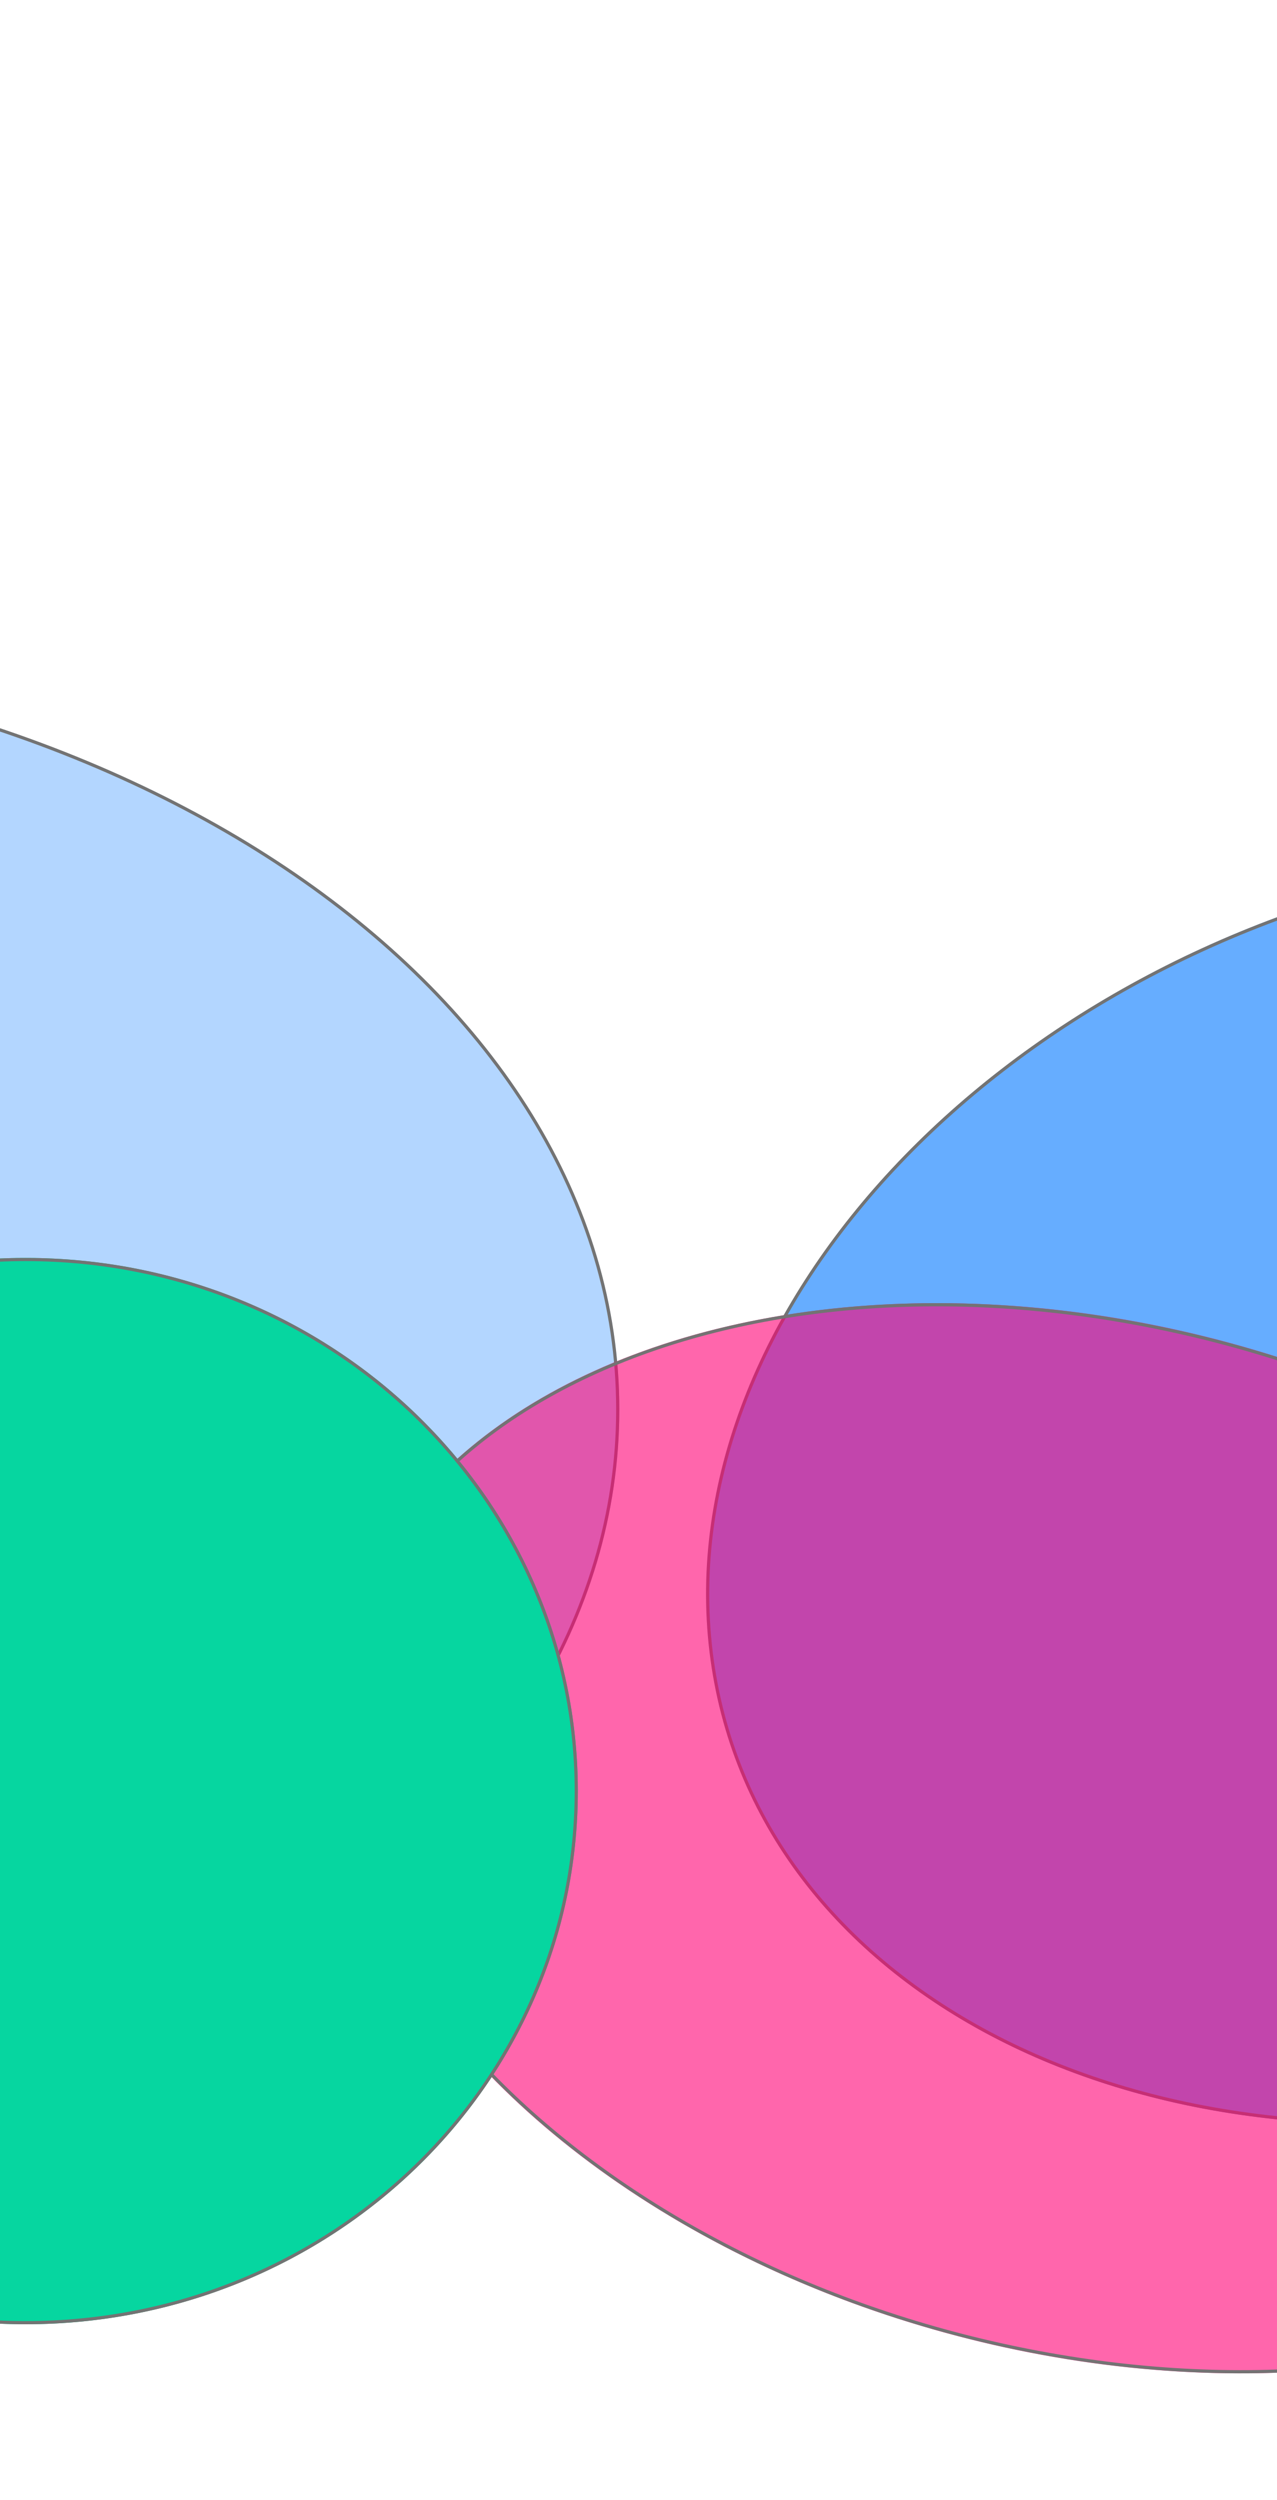 <svg width="400" height="783" viewBox="0 0 400 783" fill="none" xmlns="http://www.w3.org/2000/svg">
<g clip-path="url(#clip0_892_30262)">
<g filter="url(#filter0_f_892_30262)">
<ellipse rx="256.54" ry="194.192" transform="matrix(0.979 -0.202 0.12 0.993 473.508 465.714)" fill="#0076FF" fill-opacity="0.6"/>
<path d="M724.274 414.011C730.67 467.061 708.444 520.902 667.266 565.075C626.089 609.249 565.979 643.728 496.694 658.013C427.408 672.298 362.102 663.677 312.529 638.215C262.955 612.752 229.139 570.466 222.743 517.416C216.347 464.367 238.573 410.525 279.75 366.352C320.928 322.179 381.037 287.7 450.323 273.414C519.608 259.129 584.914 267.75 634.488 293.213C684.061 318.675 717.878 360.961 724.274 414.011Z" stroke="#737373"/>
</g>
<g filter="url(#filter1_f_892_30262)">
<ellipse cx="530" cy="409.5" rx="78" ry="140.5" fill="#1AC7FF" fill-opacity="0.6"/>
<path d="M607.5 409.5C607.5 448.229 598.784 483.268 584.717 508.606C570.641 533.961 551.275 549.5 530 549.5C508.725 549.5 489.359 533.961 475.283 508.606C461.216 483.268 452.5 448.229 452.5 409.5C452.5 370.771 461.216 335.732 475.283 310.394C489.359 285.039 508.725 269.5 530 269.5C551.275 269.5 570.641 285.039 584.717 310.394C598.784 335.732 607.5 370.771 607.5 409.5Z" stroke="#737373"/>
</g>
<g filter="url(#filter2_f_892_30262)">
<ellipse rx="94.922" ry="158.748" transform="matrix(0.951 -0.31 0.188 0.982 539.066 216.397)" fill="#1AC7FF" fill-opacity="0.4"/>
<path d="M628.822 187.084C637.031 230.07 634.376 272.255 623.47 305.7C612.56 339.157 593.434 363.774 568.751 371.835C544.067 379.897 518.336 369.929 496.679 347.108C475.029 324.294 457.518 288.695 449.309 245.71C441.1 202.724 443.756 160.539 454.661 127.094C465.571 93.637 484.697 69.02 509.38 60.959C534.064 52.898 559.795 62.865 581.452 85.687C603.102 108.5 620.613 144.099 628.822 187.084Z" stroke="#737373"/>
</g>
<g filter="url(#filter3_f_892_30262)">
<ellipse cx="-152" cy="441.5" rx="346" ry="237.5" fill="#0076FF" fill-opacity="0.3"/>
<path d="M193.5 441.5C193.5 506.871 154.898 566.109 92.376 609.026C29.856 651.941 -56.543 678.5 -152 678.5C-247.457 678.5 -333.856 651.941 -396.376 609.026C-458.898 566.109 -497.5 506.871 -497.5 441.5C-497.5 376.129 -458.898 316.891 -396.376 273.974C-333.856 231.059 -247.457 204.5 -152 204.5C-56.543 204.5 29.856 231.059 92.376 273.974C154.898 316.891 193.5 376.129 193.5 441.5Z" stroke="#737373"/>
</g>
<g filter="url(#filter4_f_892_30262)">
<ellipse rx="241.263" ry="162.123" transform="matrix(0.982 0.191 -0.113 0.994 341.09 575.768)" fill="#FF0075" fill-opacity="0.6"/>
<path d="M577.407 621.824C572.363 666.089 541.412 701.082 495.331 721.837C449.253 742.591 388.097 749.079 322.789 736.351C257.48 723.623 200.429 694.097 160.981 656.675C121.531 619.251 99.728 573.976 104.773 529.711C109.818 485.446 140.769 450.453 186.85 429.698C232.927 408.945 294.083 402.456 359.392 415.185C424.7 427.913 481.752 457.439 521.199 494.861C560.649 532.285 582.452 577.559 577.407 621.824Z" stroke="#737373"/>
</g>
<g filter="url(#filter5_f_892_30262)">
<ellipse cx="8" cy="561" rx="173" ry="167" fill="#06D6A0"/>
<path d="M180.5 561C180.5 652.939 103.286 727.5 8 727.5C-87.286 727.5 -164.5 652.939 -164.5 561C-164.5 469.061 -87.286 394.5 8 394.5C103.286 394.5 180.5 469.061 180.5 561Z" stroke="#737373"/>
</g>
</g>
<defs>
<filter id="filter0_f_892_30262" x="-178.836" y="-133.97" width="1304.69" height="1199.37" filterUnits="userSpaceOnUse" color-interpolation-filters="sRGB">
<feFlood flood-opacity="0" result="BackgroundImageFix"/>
<feBlend mode="normal" in="SourceGraphic" in2="BackgroundImageFix" result="shape"/>
<feGaussianBlur stdDeviation="200" result="effect1_foregroundBlur_892_30262"/>
</filter>
<filter id="filter1_f_892_30262" x="252" y="69" width="556" height="681" filterUnits="userSpaceOnUse" color-interpolation-filters="sRGB">
<feFlood flood-opacity="0" result="BackgroundImageFix"/>
<feBlend mode="normal" in="SourceGraphic" in2="BackgroundImageFix" result="shape"/>
<feGaussianBlur stdDeviation="100" result="effect1_foregroundBlur_892_30262"/>
</filter>
<filter id="filter2_f_892_30262" x="244.023" y="-142.321" width="590.086" height="717.437" filterUnits="userSpaceOnUse" color-interpolation-filters="sRGB">
<feFlood flood-opacity="0" result="BackgroundImageFix"/>
<feBlend mode="normal" in="SourceGraphic" in2="BackgroundImageFix" result="shape"/>
<feGaussianBlur stdDeviation="100" result="effect1_foregroundBlur_892_30262"/>
</filter>
<filter id="filter3_f_892_30262" x="-798" y="-96" width="1292" height="1075" filterUnits="userSpaceOnUse" color-interpolation-filters="sRGB">
<feFlood flood-opacity="0" result="BackgroundImageFix"/>
<feBlend mode="normal" in="SourceGraphic" in2="BackgroundImageFix" result="shape"/>
<feGaussianBlur stdDeviation="150" result="effect1_foregroundBlur_892_30262"/>
</filter>
<filter id="filter4_f_892_30262" x="-196.438" y="108.163" width="1075.05" height="935.209" filterUnits="userSpaceOnUse" color-interpolation-filters="sRGB">
<feFlood flood-opacity="0" result="BackgroundImageFix"/>
<feBlend mode="normal" in="SourceGraphic" in2="BackgroundImageFix" result="shape"/>
<feGaussianBlur stdDeviation="150" result="effect1_foregroundBlur_892_30262"/>
</filter>
<filter id="filter5_f_892_30262" x="-465" y="94" width="946" height="934" filterUnits="userSpaceOnUse" color-interpolation-filters="sRGB">
<feFlood flood-opacity="0" result="BackgroundImageFix"/>
<feBlend mode="normal" in="SourceGraphic" in2="BackgroundImageFix" result="shape"/>
<feGaussianBlur stdDeviation="150" result="effect1_foregroundBlur_892_30262"/>
</filter>
<clipPath id="clip0_892_30262">
<rect width="400" height="783" fill="white"/>
</clipPath>
</defs>
</svg>
